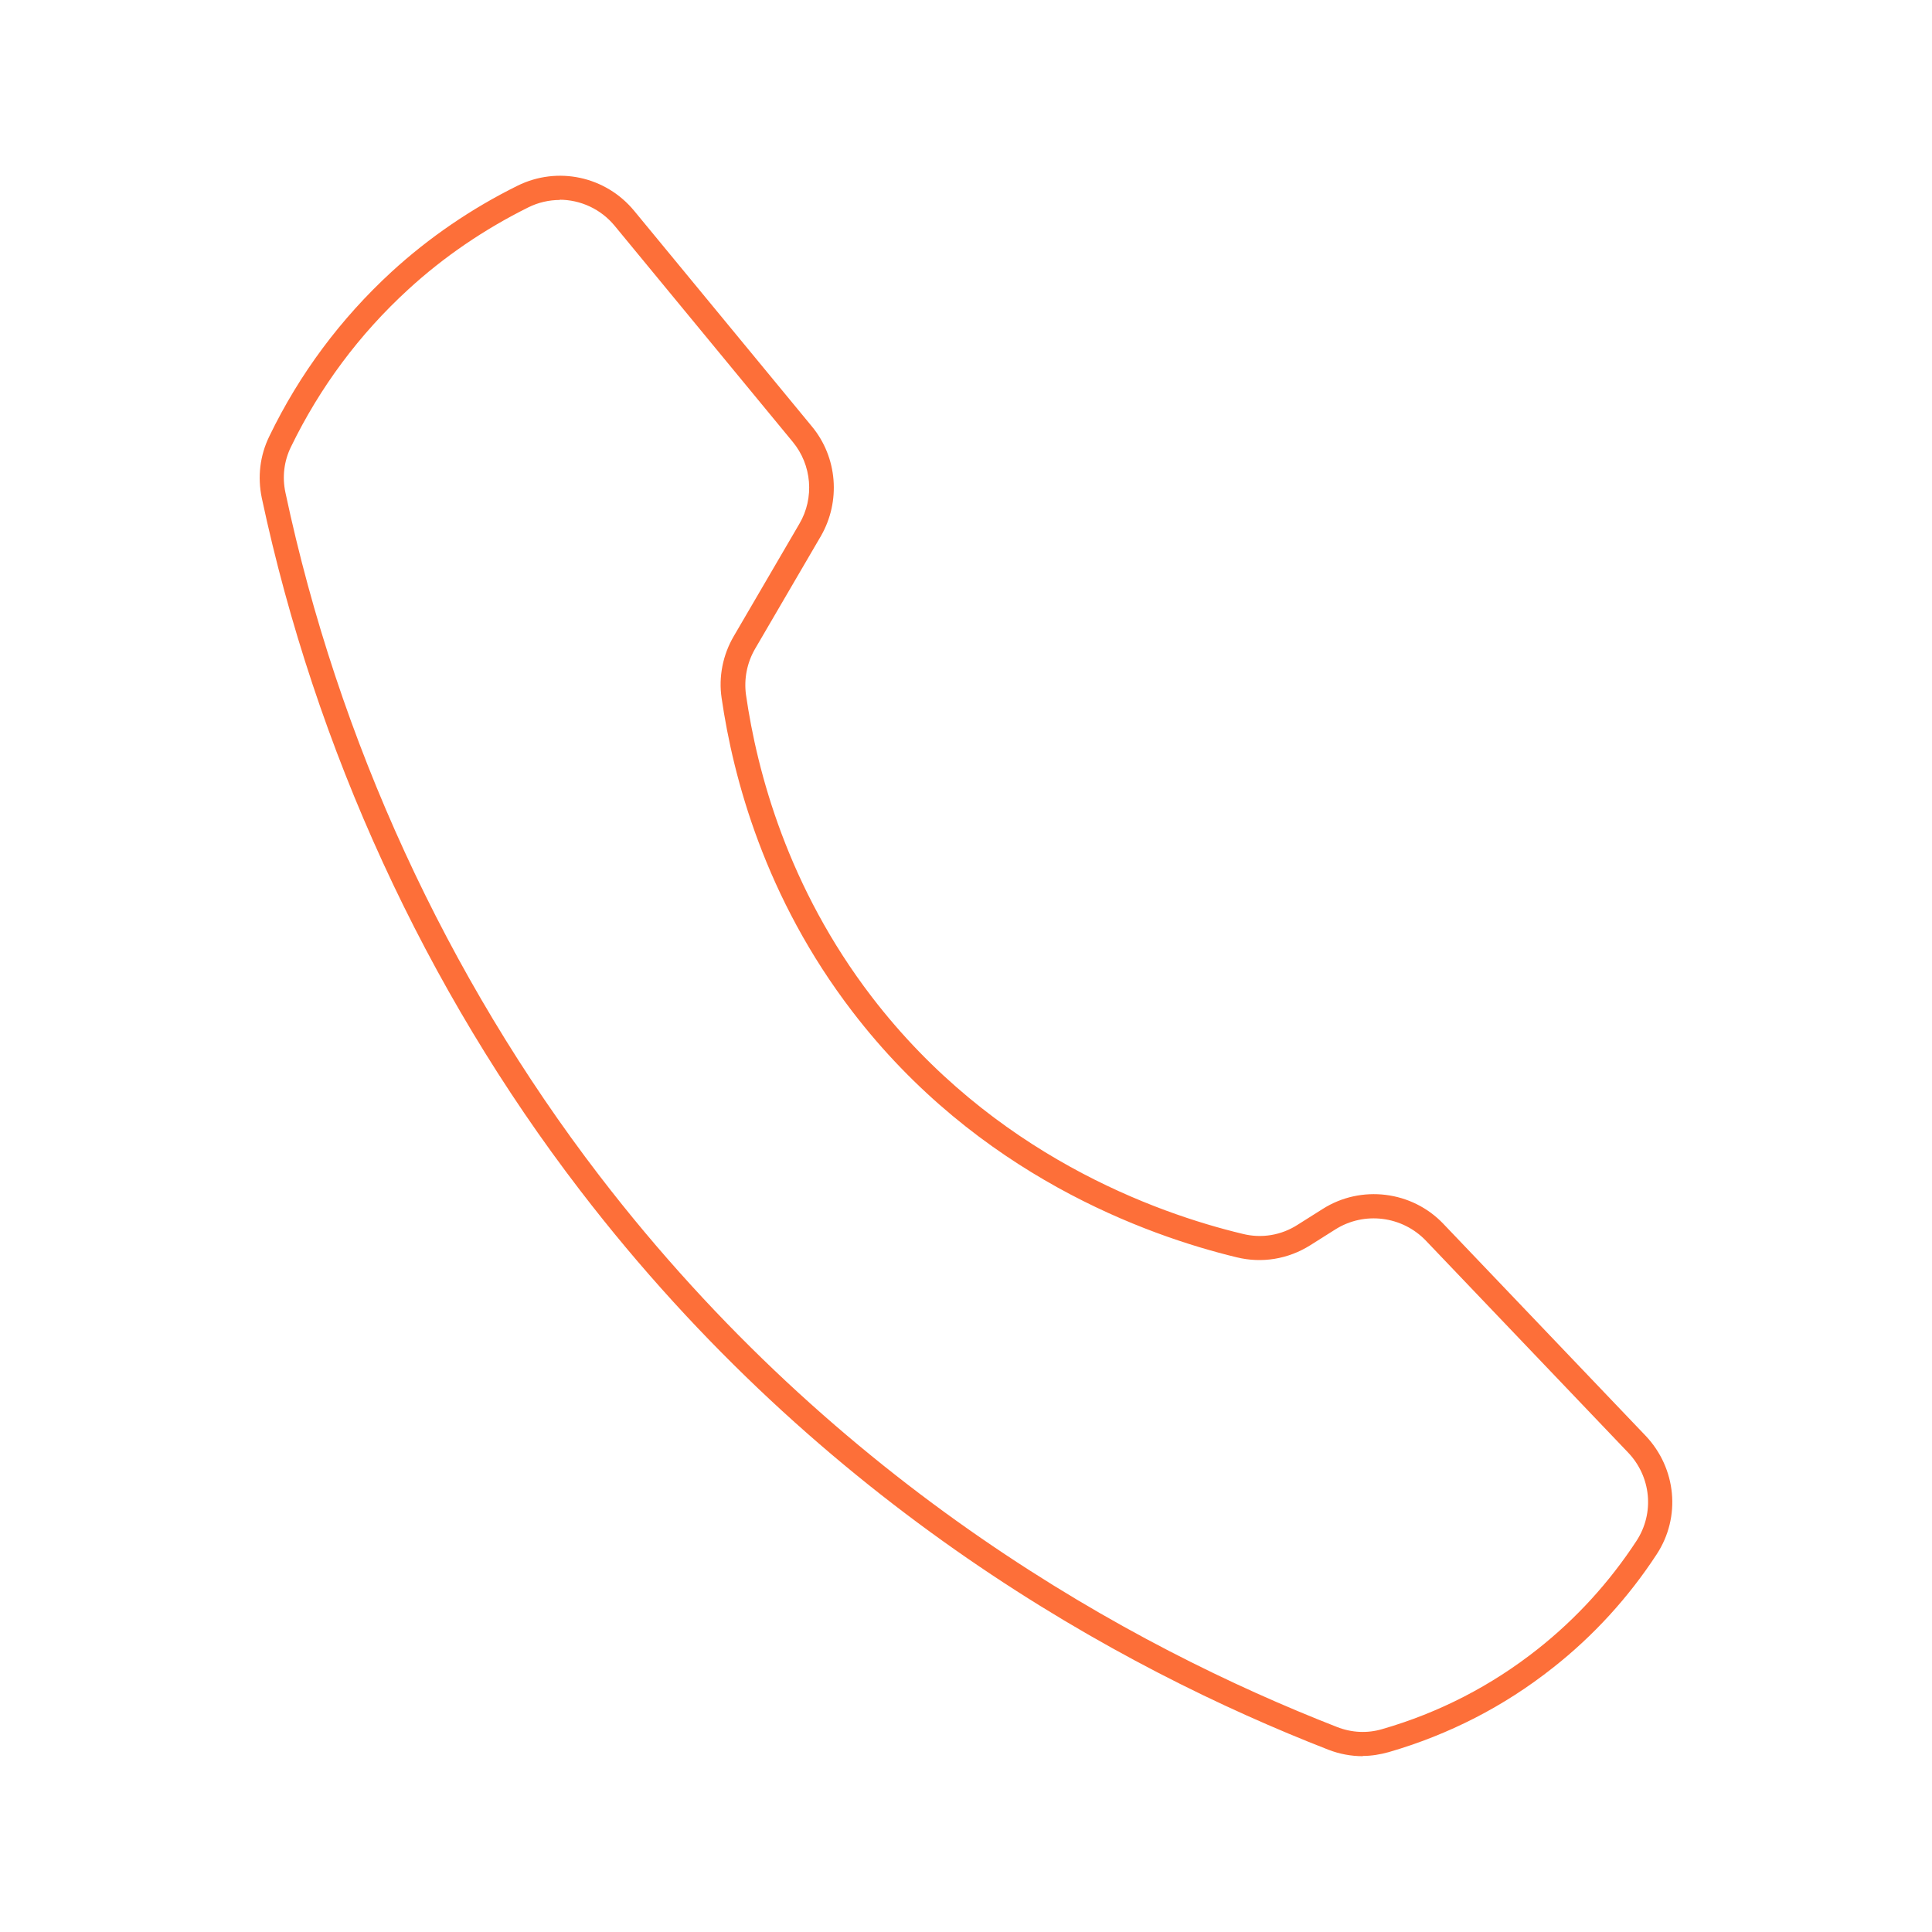 <?xml version="1.0" encoding="UTF-8"?><svg id="Layer_1" xmlns="http://www.w3.org/2000/svg" viewBox="0 0 80 80"><defs><style>.cls-1{fill:#fd6f39;}</style></defs><path class="cls-1" d="M56.43,72.72c-.48,0-.97-.09-1.43-.27-8.6-3.35-20.95-10.08-30.98-23.16-6.41-8.35-10.96-18.27-13.18-28.67-.18-.87-.08-1.75.31-2.55,1.25-2.59,2.96-4.88,5.07-6.82,1.55-1.42,3.31-2.62,5.21-3.56,1.66-.82,3.65-.39,4.83,1.04l7.36,8.93c1.06,1.28,1.2,3.1.37,4.54l-2.72,4.66c-.34.58-.47,1.26-.38,1.91.46,3.2,1.73,7.97,5.21,12.51,5,6.52,11.76,8.95,15.35,9.81.79.2,1.61.06,2.29-.38l1.03-.65c1.59-1.01,3.7-.75,5,.62l8.37,8.77c1.28,1.35,1.47,3.37.46,4.91-1.17,1.79-2.62,3.38-4.3,4.7-2.02,1.6-4.31,2.77-6.79,3.49-.36.1-.72.16-1.08.16ZM23.19,8.28c-.45,0-.9.1-1.32.31-1.81.9-3.49,2.04-4.97,3.4-2.02,1.85-3.65,4.04-4.85,6.51-.29.59-.37,1.25-.23,1.9,2.18,10.26,6.68,20.04,12.99,28.27,9.89,12.89,22.07,19.53,30.55,22.84.61.24,1.26.27,1.87.09,2.36-.68,4.53-1.8,6.45-3.32,1.59-1.26,2.96-2.76,4.08-4.47.76-1.16.61-2.67-.35-3.67l-8.37-8.77c-.98-1.02-2.55-1.22-3.75-.46l-1.03.65c-.92.58-2.01.76-3.06.5-3.72-.9-10.73-3.41-15.91-10.18-3.61-4.71-4.93-9.66-5.41-12.98-.13-.87.05-1.78.5-2.55l2.72-4.66c.63-1.07.52-2.44-.28-3.4l-7.36-8.93c-.58-.71-1.43-1.09-2.3-1.09Z"/></svg>